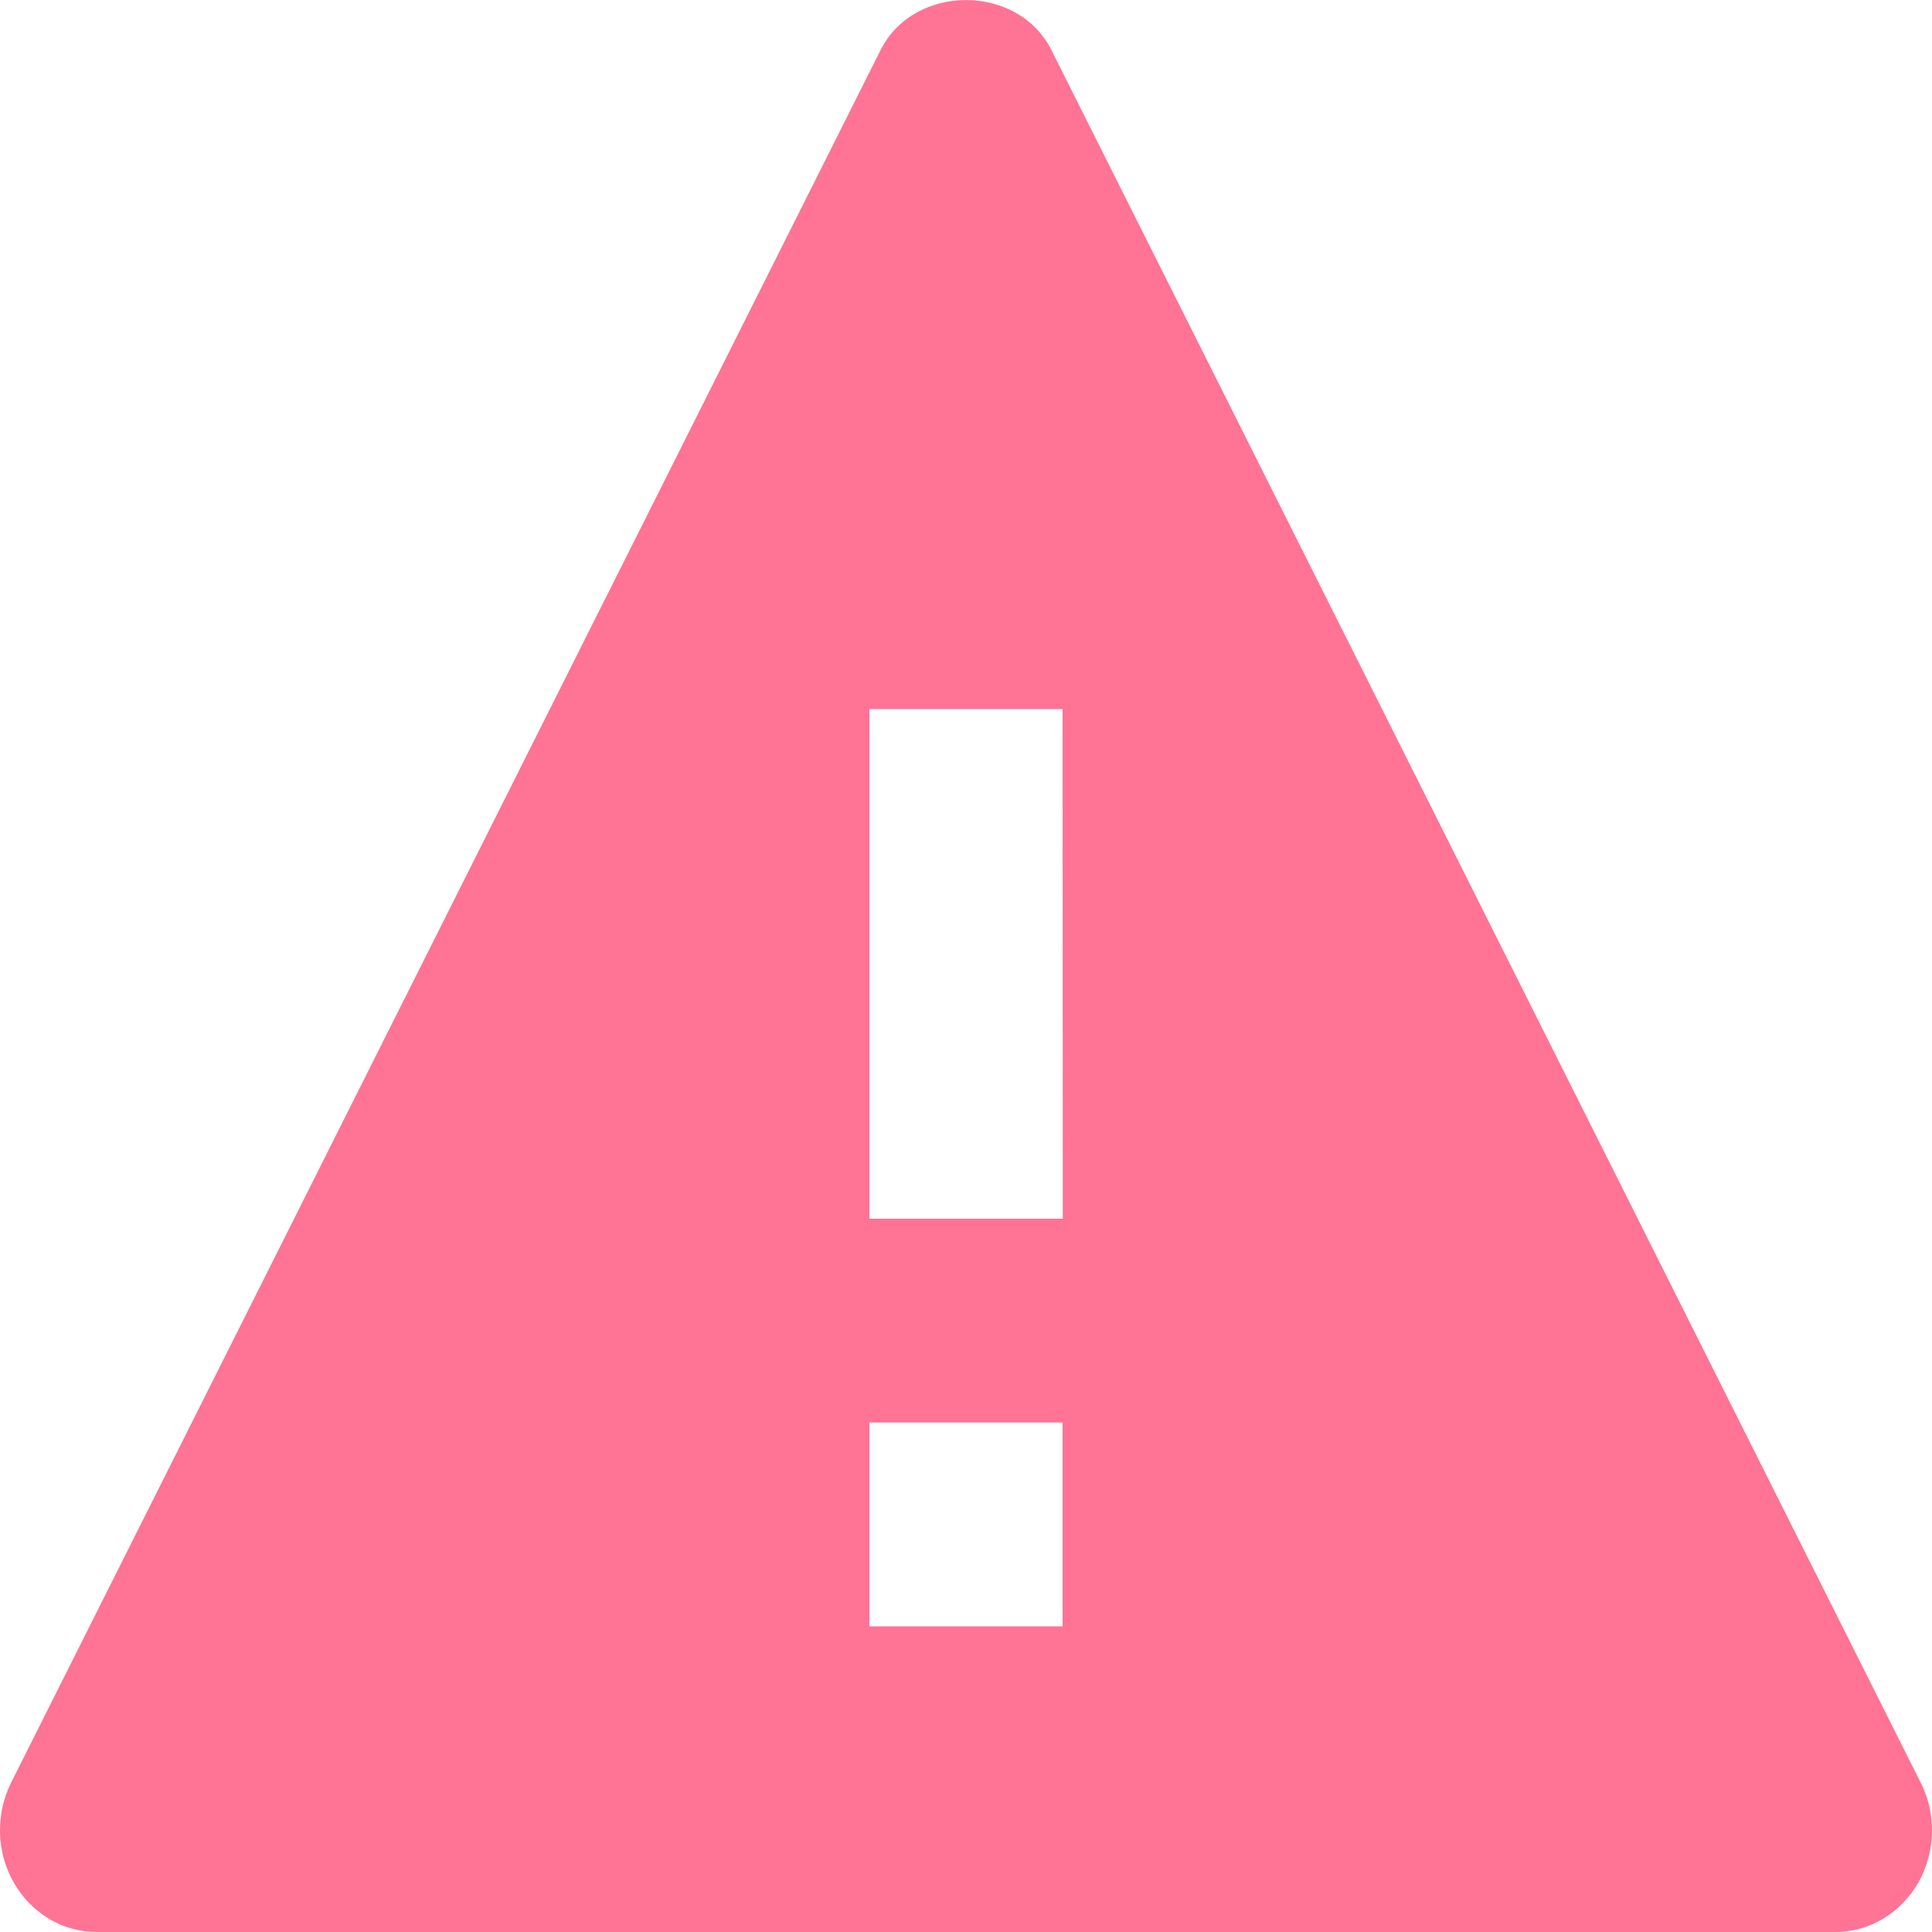 <svg width="10" height="10" viewBox="0 0 10 10" fill="none" xmlns="http://www.w3.org/2000/svg">
<path d="M5.442 0.259C5.269 -0.086 4.731 -0.086 4.558 0.259L0.058 9.226C0.018 9.306 -0.002 9.396 0 9.487C0.002 9.578 0.027 9.667 0.072 9.745C0.116 9.823 0.179 9.887 0.254 9.932C0.329 9.977 0.414 10 0.5 10H9.5C9.586 10 9.671 9.977 9.746 9.932C9.821 9.887 9.884 9.823 9.929 9.745C9.973 9.667 9.998 9.578 10 9.487C10.002 9.396 9.982 9.306 9.941 9.226L5.442 0.259ZM5.5 8.418H4.5V7.363H5.5V8.418ZM4.5 6.308V3.67H5.5L5.501 6.308H4.5Z" fill="#FF7395"/>
</svg>
